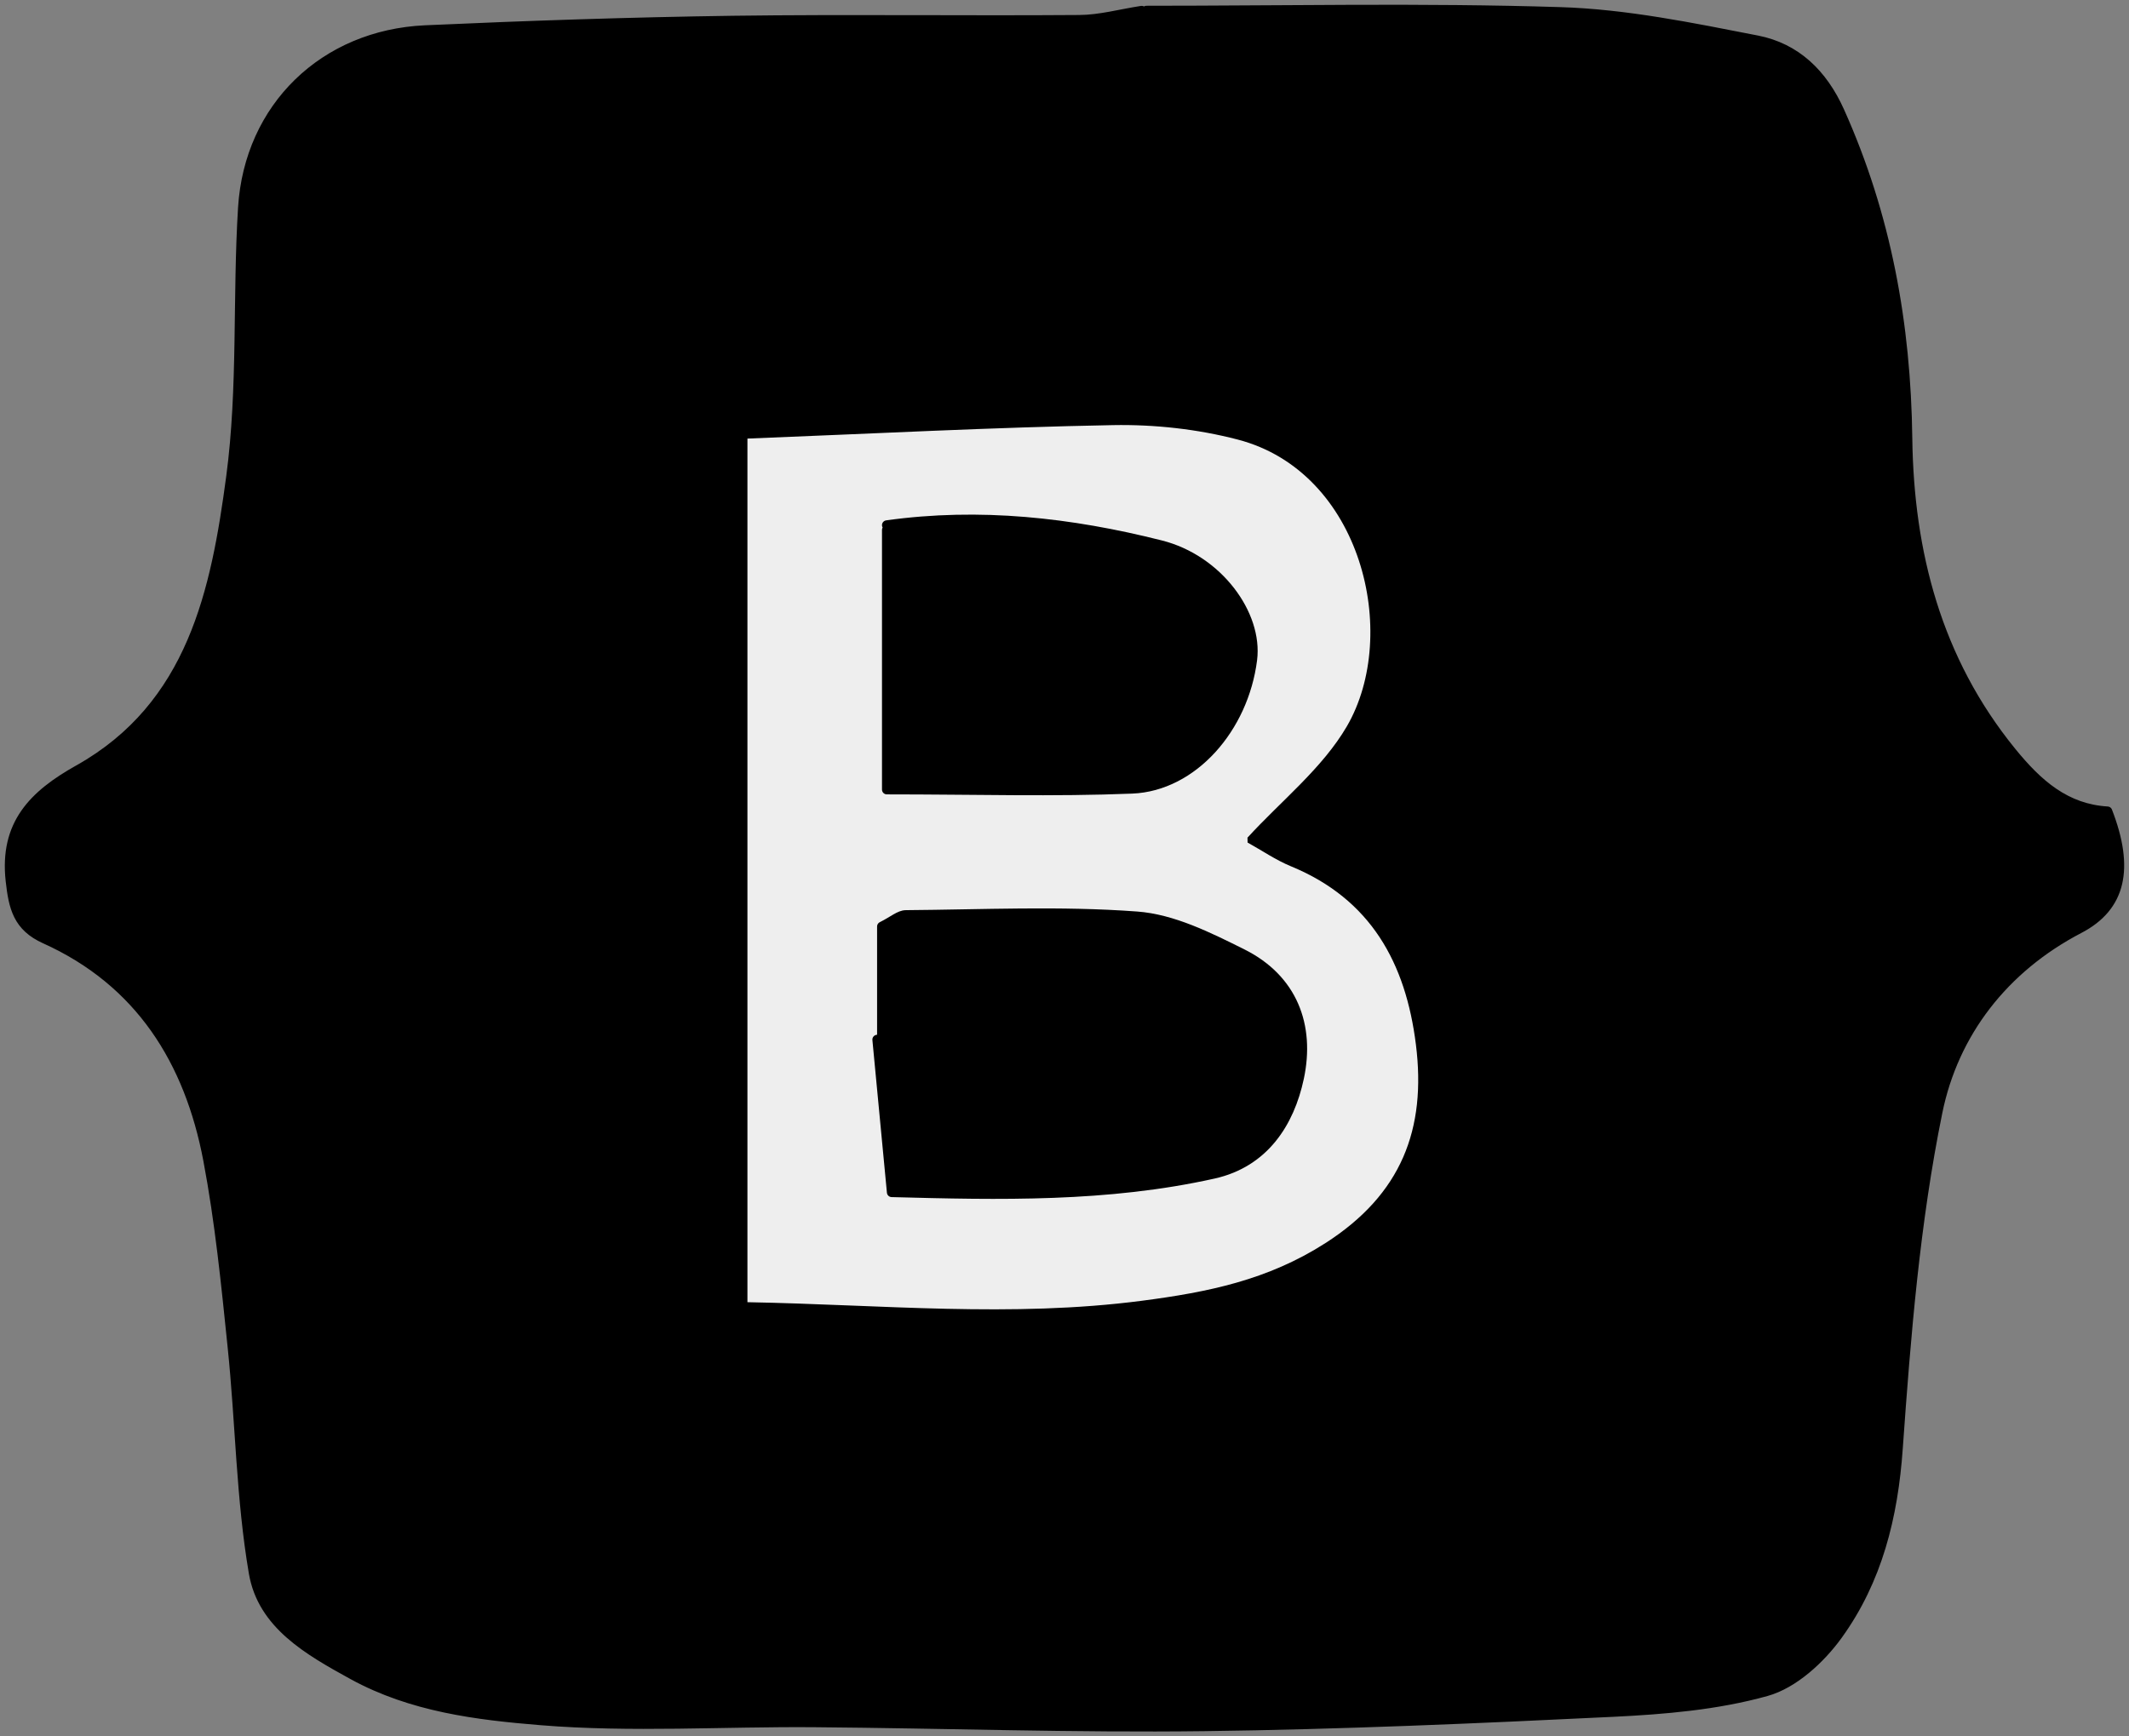 <svg xmlns="http://www.w3.org/2000/svg" viewBox="0 0 221.35 180.57">
<rect x="0" y="0" width="221.35" height="180.57" fill="#808080" stroke="none"/>
<defs><style>.d{fill:#000;stroke:#000;stroke-linecap:round;stroke-linejoin:round;stroke-width:1px;}.w{fill:#EEEEEE}</style></defs>
<path class="d" d="M118.7,1.11c-2.17,.33-4.33,.94-6.5,.95-12,.09-24-.08-36,.08-10.67,.15-21.34,.51-32,.99-10.5,.48-18.3,8.02-18.95,18.47-.58,9.32,0,18.76-1.23,27.97-1.58,11.85-4.01,23.83-15.85,30.47-4.67,2.62-7.74,5.66-7.08,11.56,.31,2.79,.77,4.77,3.59,6.04,9.89,4.46,15,12.7,16.95,22.97,1.22,6.43,1.87,12.97,2.54,19.49,.81,7.82,.88,15.75,2.2,23.47,.92,5.36,5.68,8.06,10.3,10.6,6.14,3.37,12.94,4.2,19.55,4.74,9.44,.77,18.98,.13,28.48,.21,13.5,.11,27,.58,40.5,.41,14.17-.18,28.34-.8,42.5-1.49,5.35-.26,10.82-.72,15.94-2.15,2.84-.79,5.64-3.37,7.44-5.87,4.11-5.7,5.75-12.27,6.25-19.41,.83-11.7,1.78-23.5,4.12-34.96,1.67-8.2,6.84-14.97,14.73-19.08,4.35-2.27,5.24-6.25,2.93-12.2-4.33-.26-7.22-2.79-9.99-6.2-7.77-9.56-10.64-20.72-10.8-32.57-.15-11.89-2.19-23.17-7.06-34.02-1.77-3.94-4.56-6.6-8.57-7.39-6.77-1.32-13.63-2.74-20.49-2.95-14.32-.45-28.66-.14-43-.14"/>
<path class="w" d="M129.7,87.11c3.5-3.83,7.79-7.21,10.34-11.59,5.56-9.58,1.53-26.46-11.36-29.81-4.18-1.09-8.65-1.58-12.97-1.5-12.5,.23-24.99,.89-38,1.4v89.81c14,.26,27.45,1.62,41.02-.15,6.84-.89,13.08-2.15,19.08-6,7.9-5.07,10.5-11.84,9.4-20.65-1.06-8.47-4.68-15.11-12.99-18.53-1.58-.65-3.01-1.64-4.51-2.47"/>
<path class="d" d="M91.2,108.11c.49,5.17,.98,10.34,1.51,15.88,11.21,.3,22.43,.55,33.48-1.92,5.22-1.17,7.88-5.28,8.88-9.99,1.15-5.42-.67-10.28-5.91-12.9-3.47-1.73-7.23-3.62-10.98-3.89-7.96-.59-15.99-.2-23.99-.14-.67,0-1.33,.62-2.5,1.2v11.26"/>
<path class="d" d="M92.2,55.11v27c9.17,0,17.34,.25,25.5-.08,6.32-.26,11.6-6.31,12.5-13.42,.6-4.71-3.57-10.42-9.52-11.92-9.33-2.36-18.84-3.43-28.48-2.08"/>
</svg>